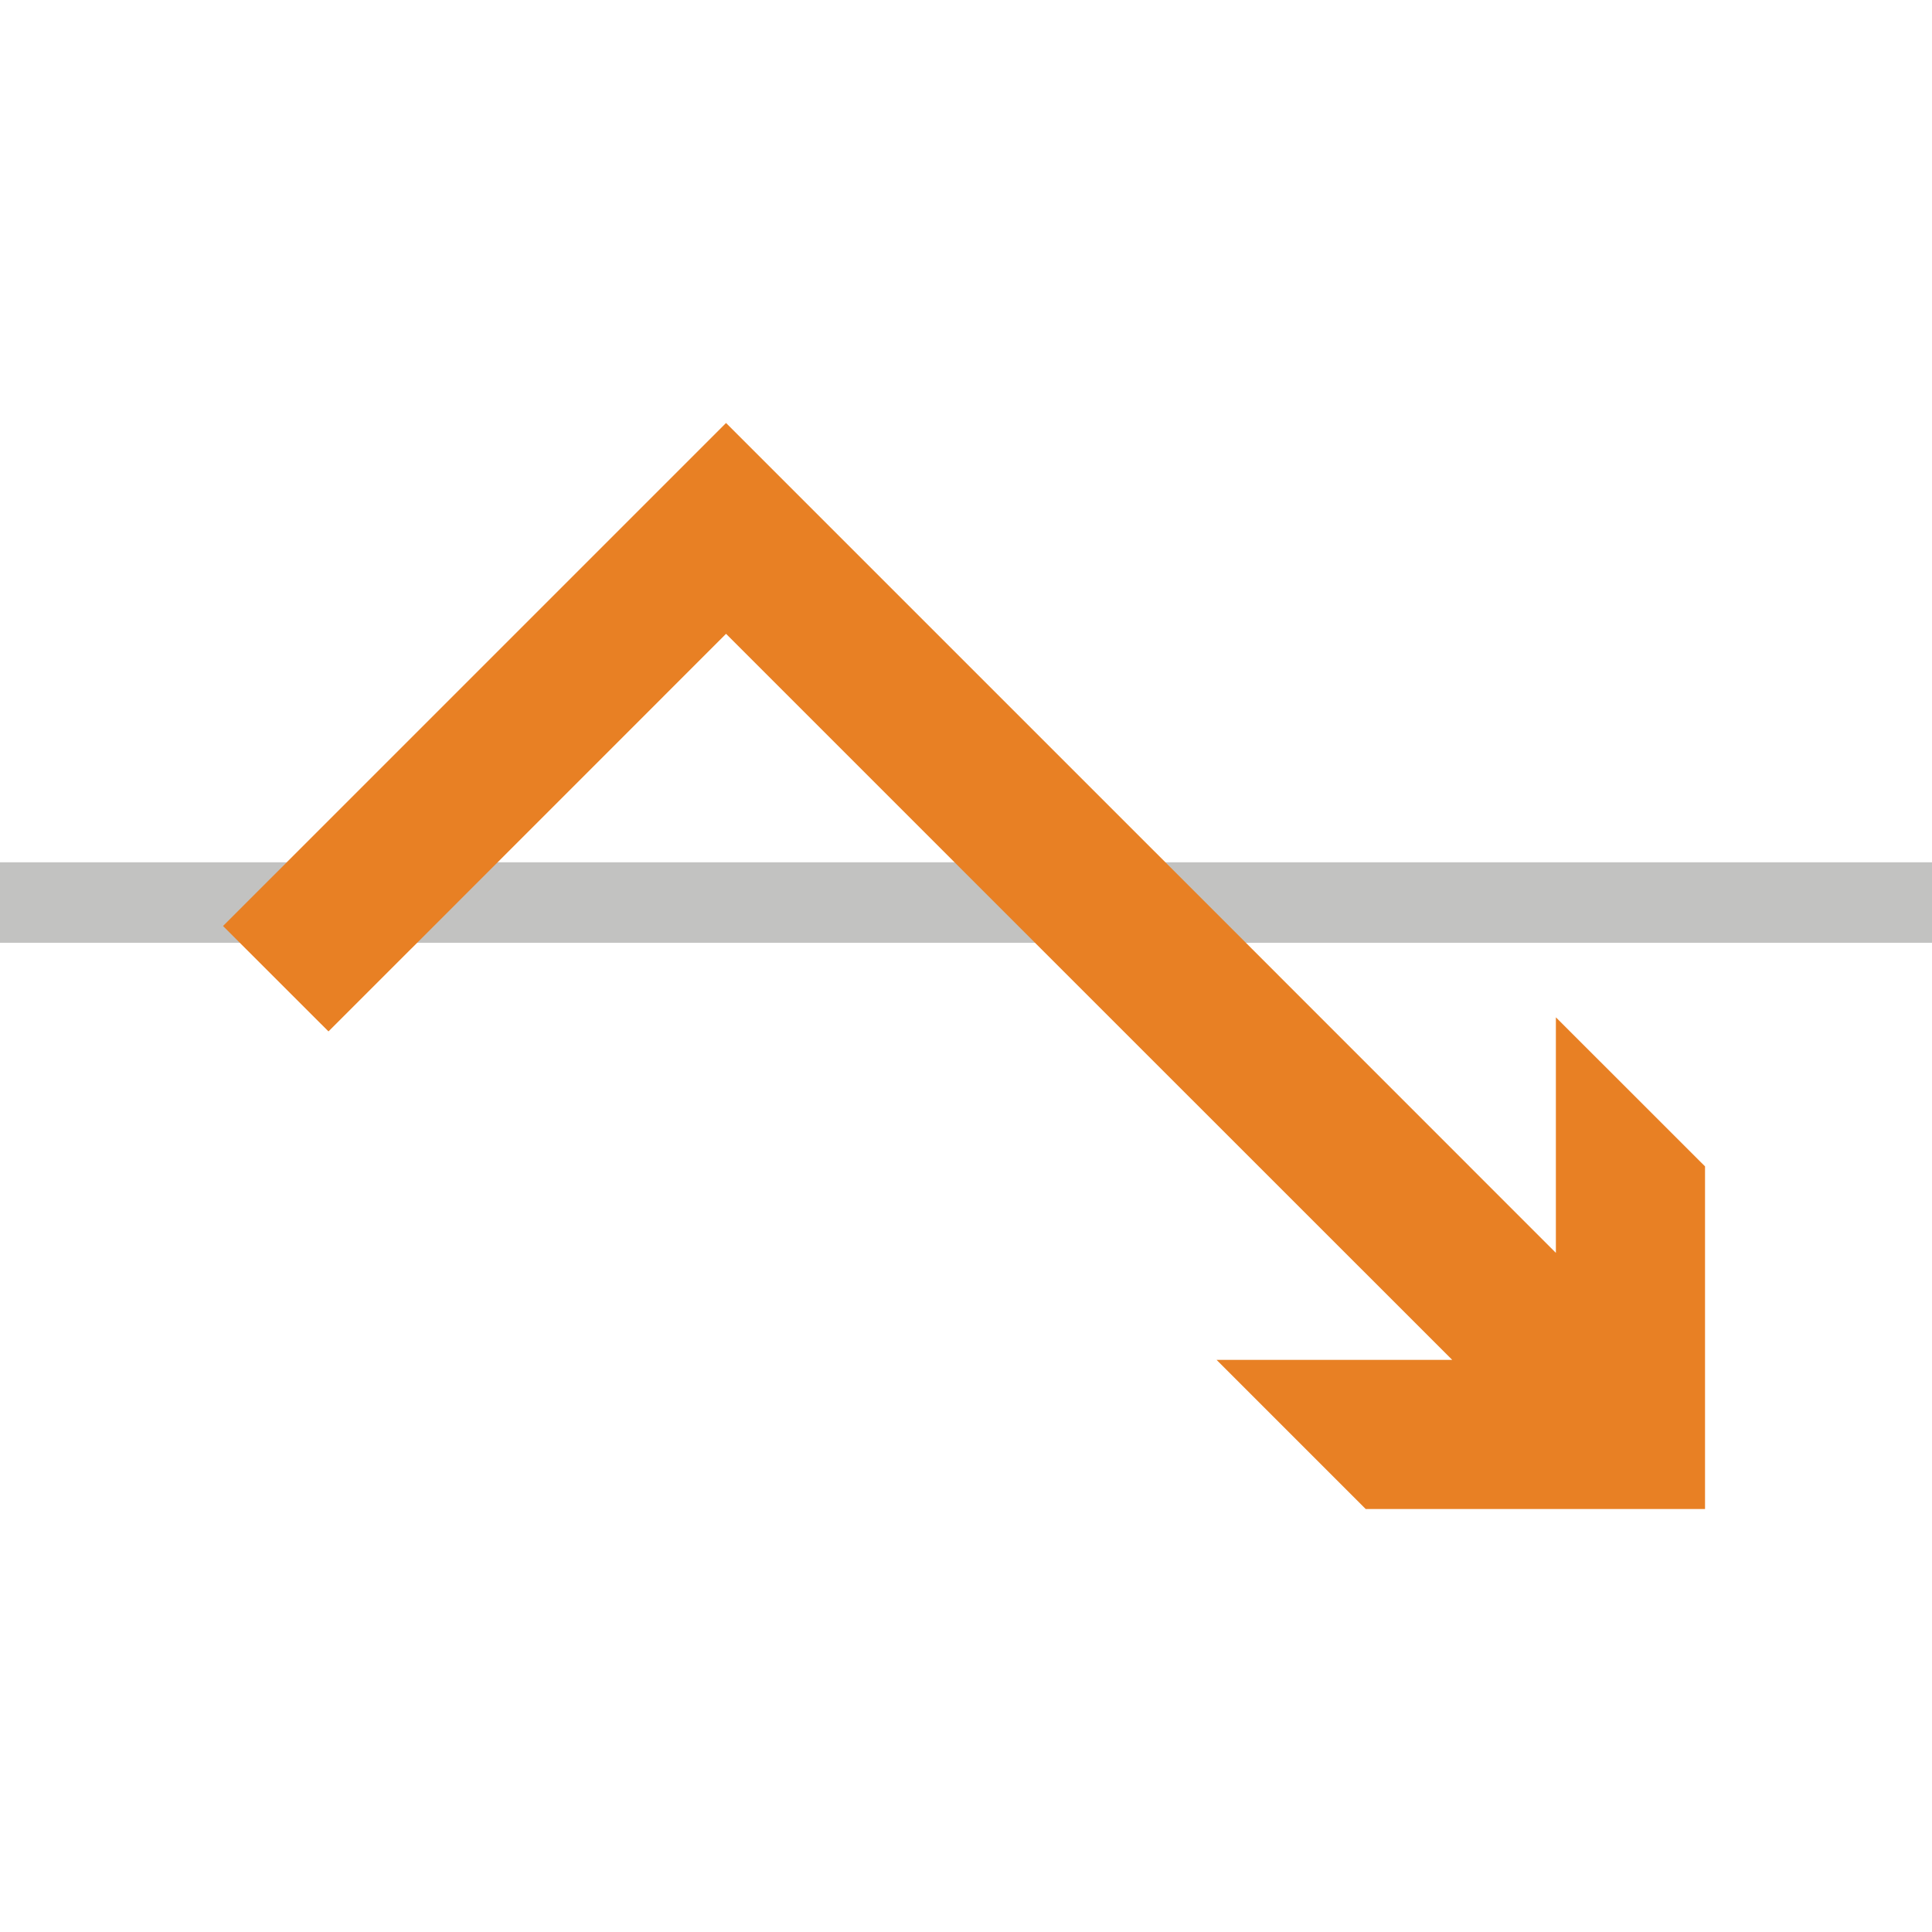 <?xml version="1.0" encoding="utf-8"?>
<!-- Generator: Adobe Illustrator 14.0.0, SVG Export Plug-In . SVG Version: 6.00 Build 43363)  -->
<!DOCTYPE svg PUBLIC "-//W3C//DTD SVG 1.1//EN" "http://www.w3.org/Graphics/SVG/1.1/DTD/svg11.dtd">
<svg version="1.1" id="Layer_1" xmlns="http://www.w3.org/2000/svg" xmlns:xlink="http://www.w3.org/1999/xlink" x="0px" y="0px"
	 width="50px" height="50px" viewBox="0 0 50 50" enable-background="new 0 0 50 50" xml:space="preserve">
<g>
	<rect y="22.316" fill="#C2C2C1" width="50" height="2.083"/>
	<polygon fill="#E88024" points="40.266,26.328 40.266,32.424 32.98,25.136 32.98,25.136 32.36,24.516 32.243,24.399 32.243,24.399 
		30.159,22.315 30.159,22.315 18.79,10.947 7.422,22.315 7.423,22.315 6.818,22.919 5.772,23.965 6.356,24.549 8.501,26.693 
		10.645,24.549 10.646,24.549 18.79,16.403 24.702,22.315 27.523,25.136 27.523,25.136 37.583,35.193 31.484,35.193 35.344,39.053 
		44.126,39.053 44.126,30.186 	"/>
</g>
</svg>
